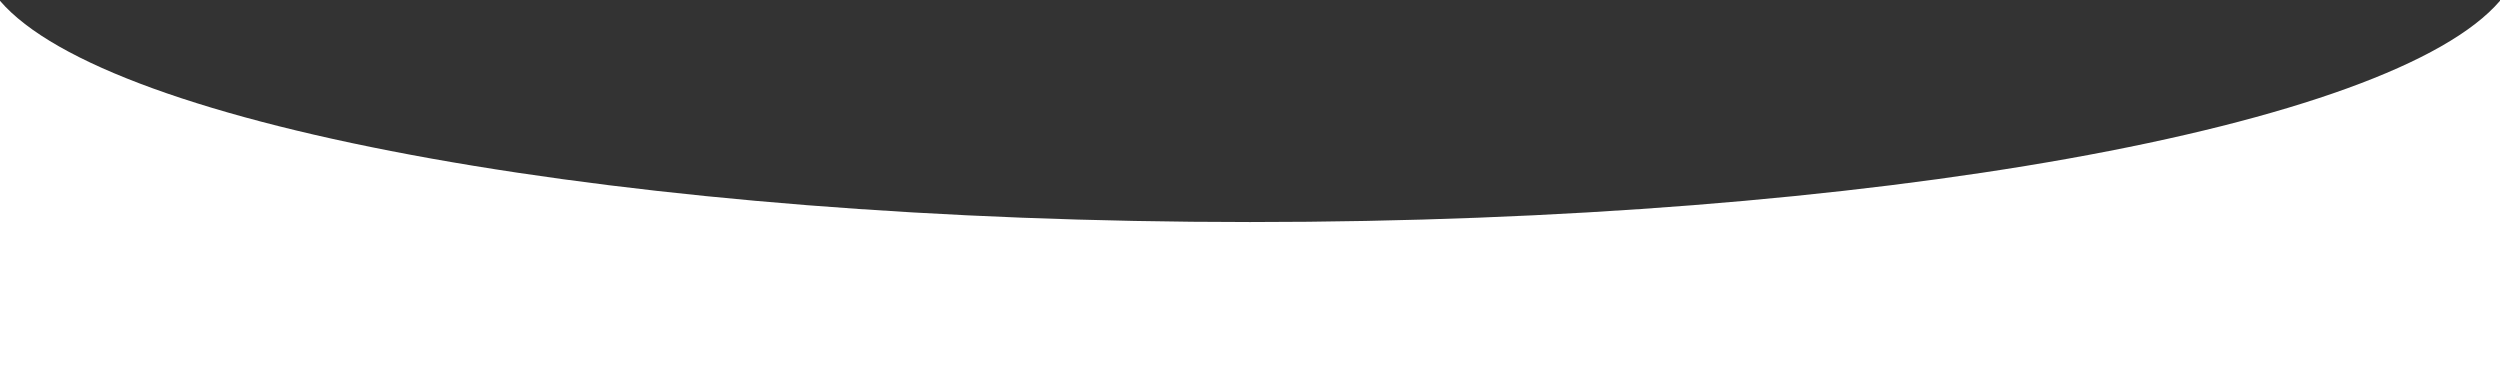 <svg xmlns="http://www.w3.org/2000/svg" width="2432" height="370" viewBox="0 0 2432 370" fill="none">
<rect x="0" y="0" width="2432" height="370" fill="#333333" stroke="none"/>
<path fill-rule="evenodd" clip-rule="evenodd" d="M2432 0.786C2327.15 123.192 1822.61 216 1216 216C609.39 216 104.846 123.192 0 0.786V370H2432V0.786Z" fill="#ffffff"/>
</svg>